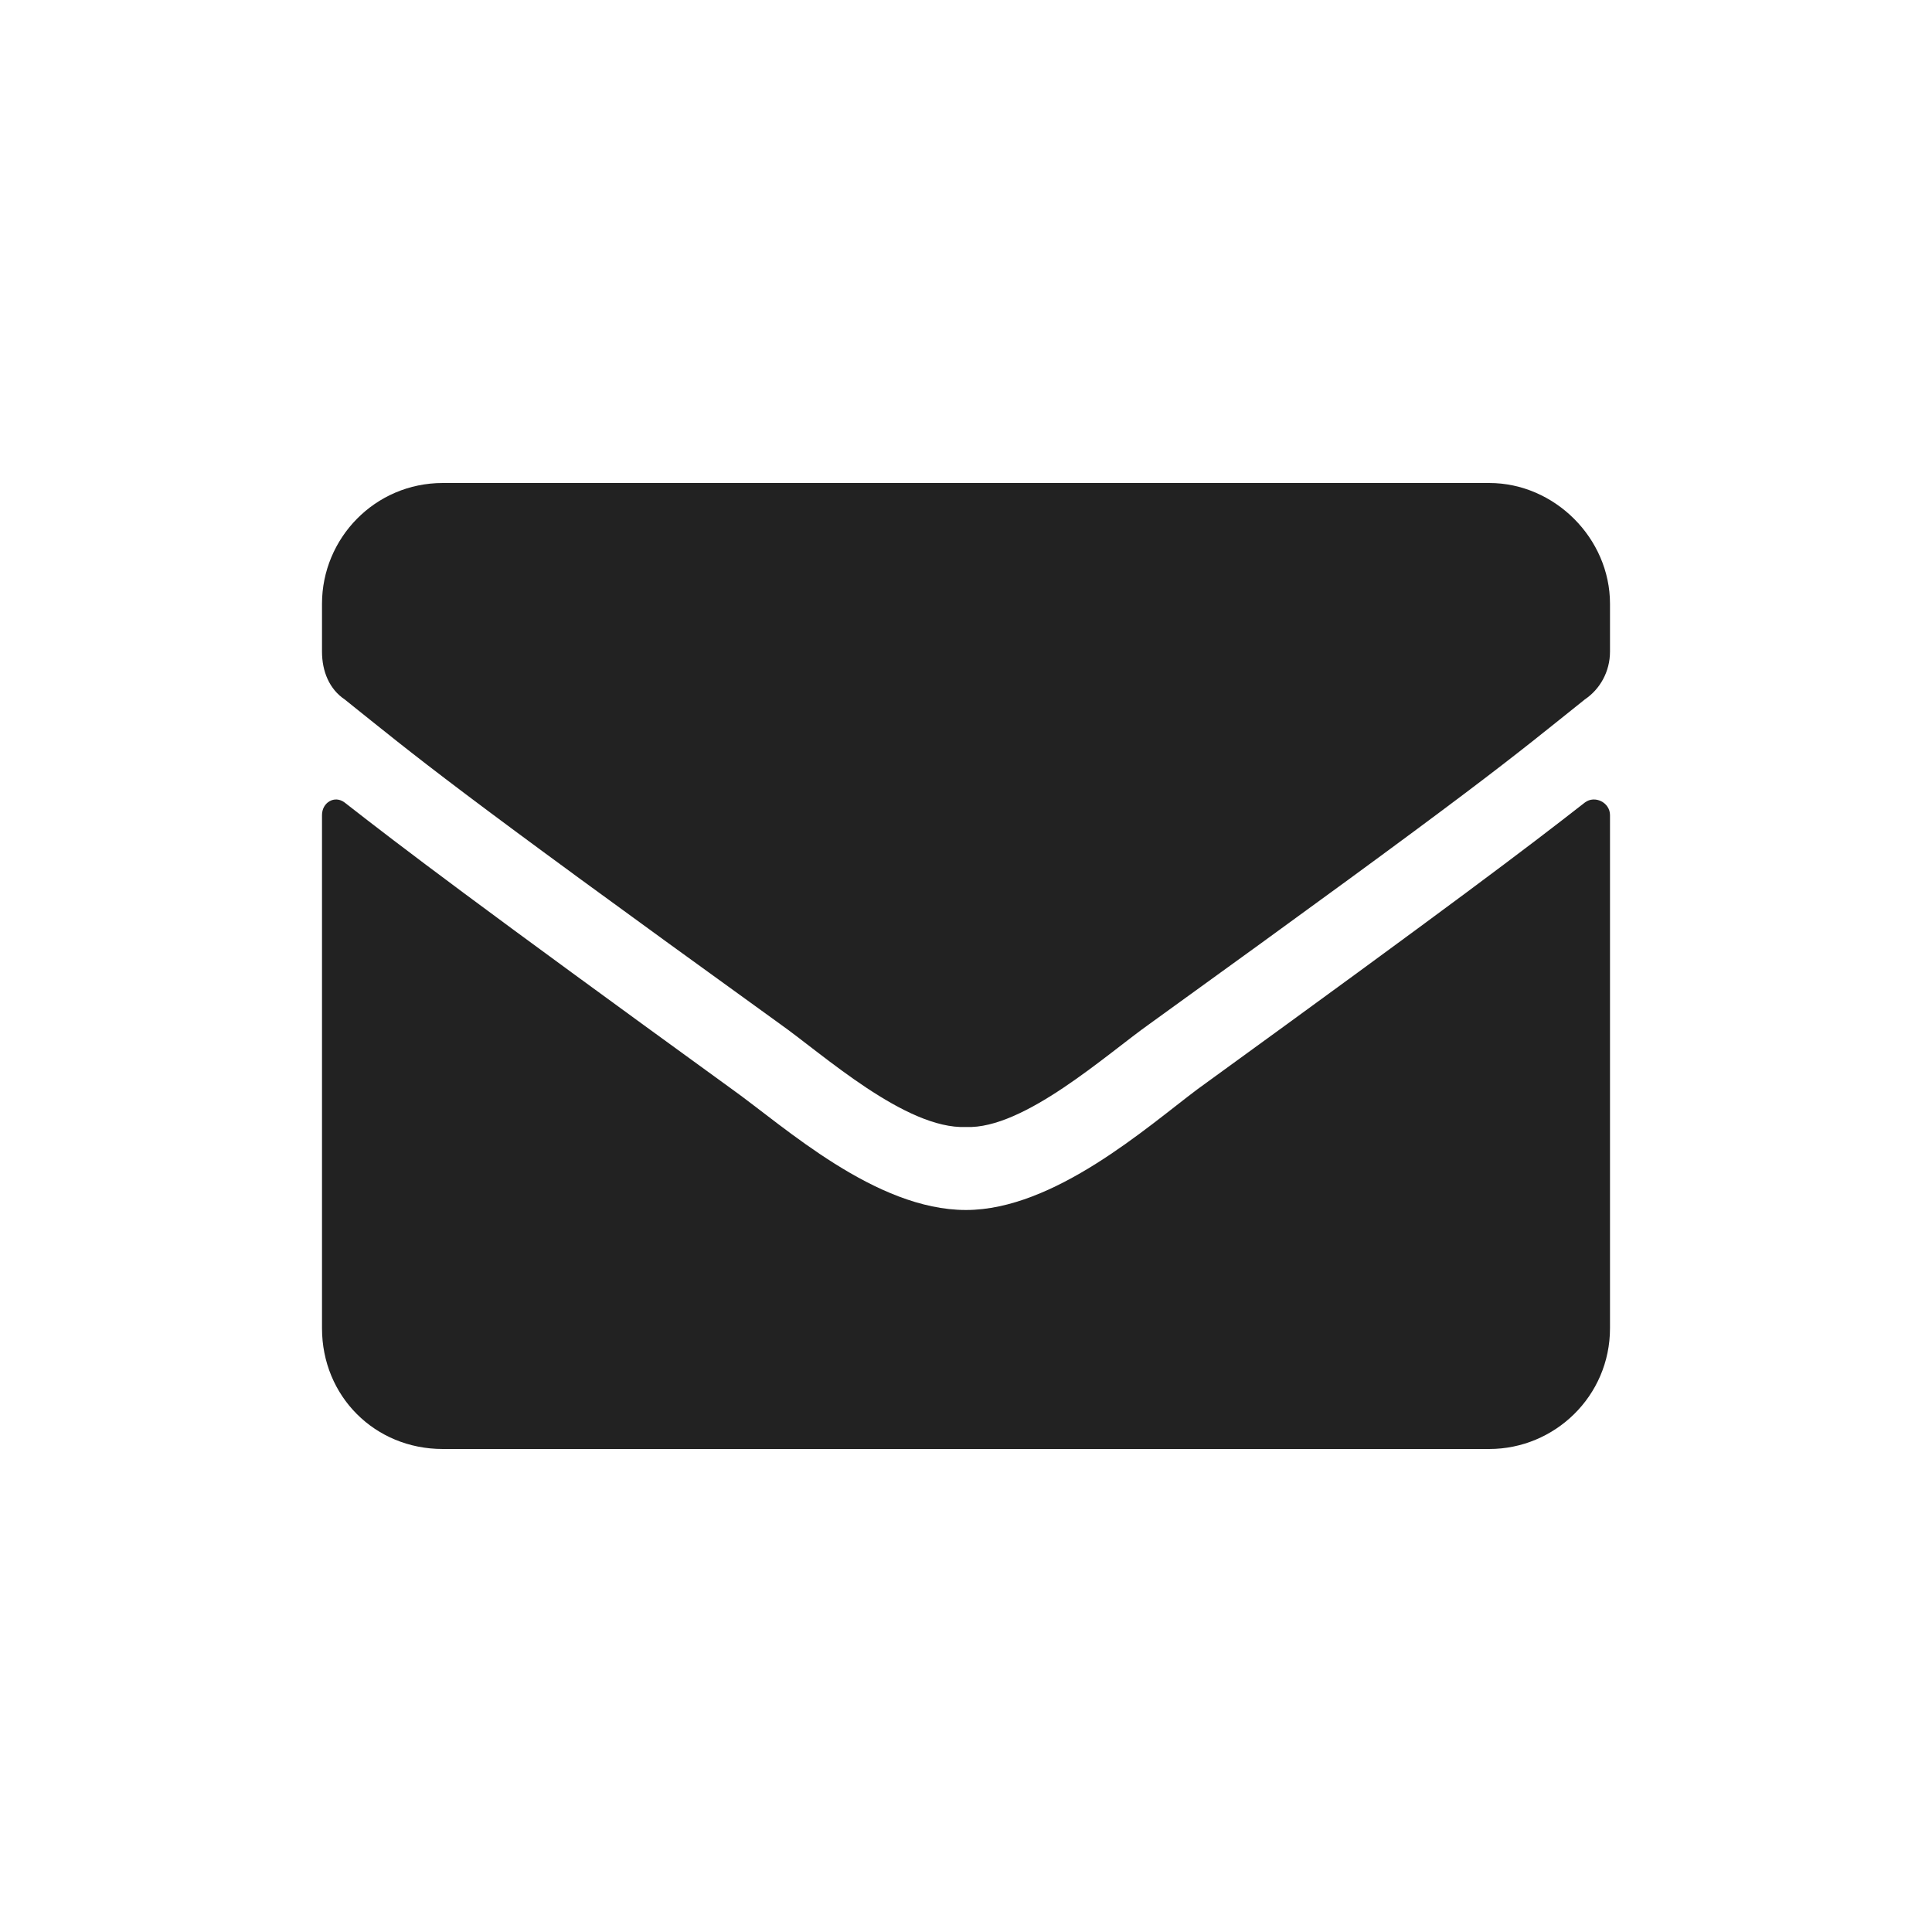 <svg width="24" height="24" viewBox="0 0 24 24" fill="none" xmlns="http://www.w3.org/2000/svg">
<path d="M19.688 9.969C18.969 10.531 18.062 11.219 14.875 13.531C14.25 14 13.094 15.031 12 15.031C10.875 15.031 9.75 14 9.094 13.531C5.906 11.219 5 10.531 4.281 9.969C4.156 9.875 4 9.969 4 10.125V16.5C4 17.344 4.656 18 5.5 18H18.5C19.312 18 20 17.344 20 16.5V10.125C20 9.969 19.812 9.875 19.688 9.969ZM12 14C12.719 14.031 13.75 13.094 14.281 12.719C18.438 9.719 18.75 9.438 19.688 8.688C19.875 8.562 20 8.344 20 8.094V7.5C20 6.688 19.312 6 18.5 6H5.5C4.656 6 4 6.688 4 7.5V8.094C4 8.344 4.094 8.562 4.281 8.688C5.219 9.438 5.531 9.719 9.688 12.719C10.219 13.094 11.25 14.031 12 14Z" fill="#222222"/>
</svg>
